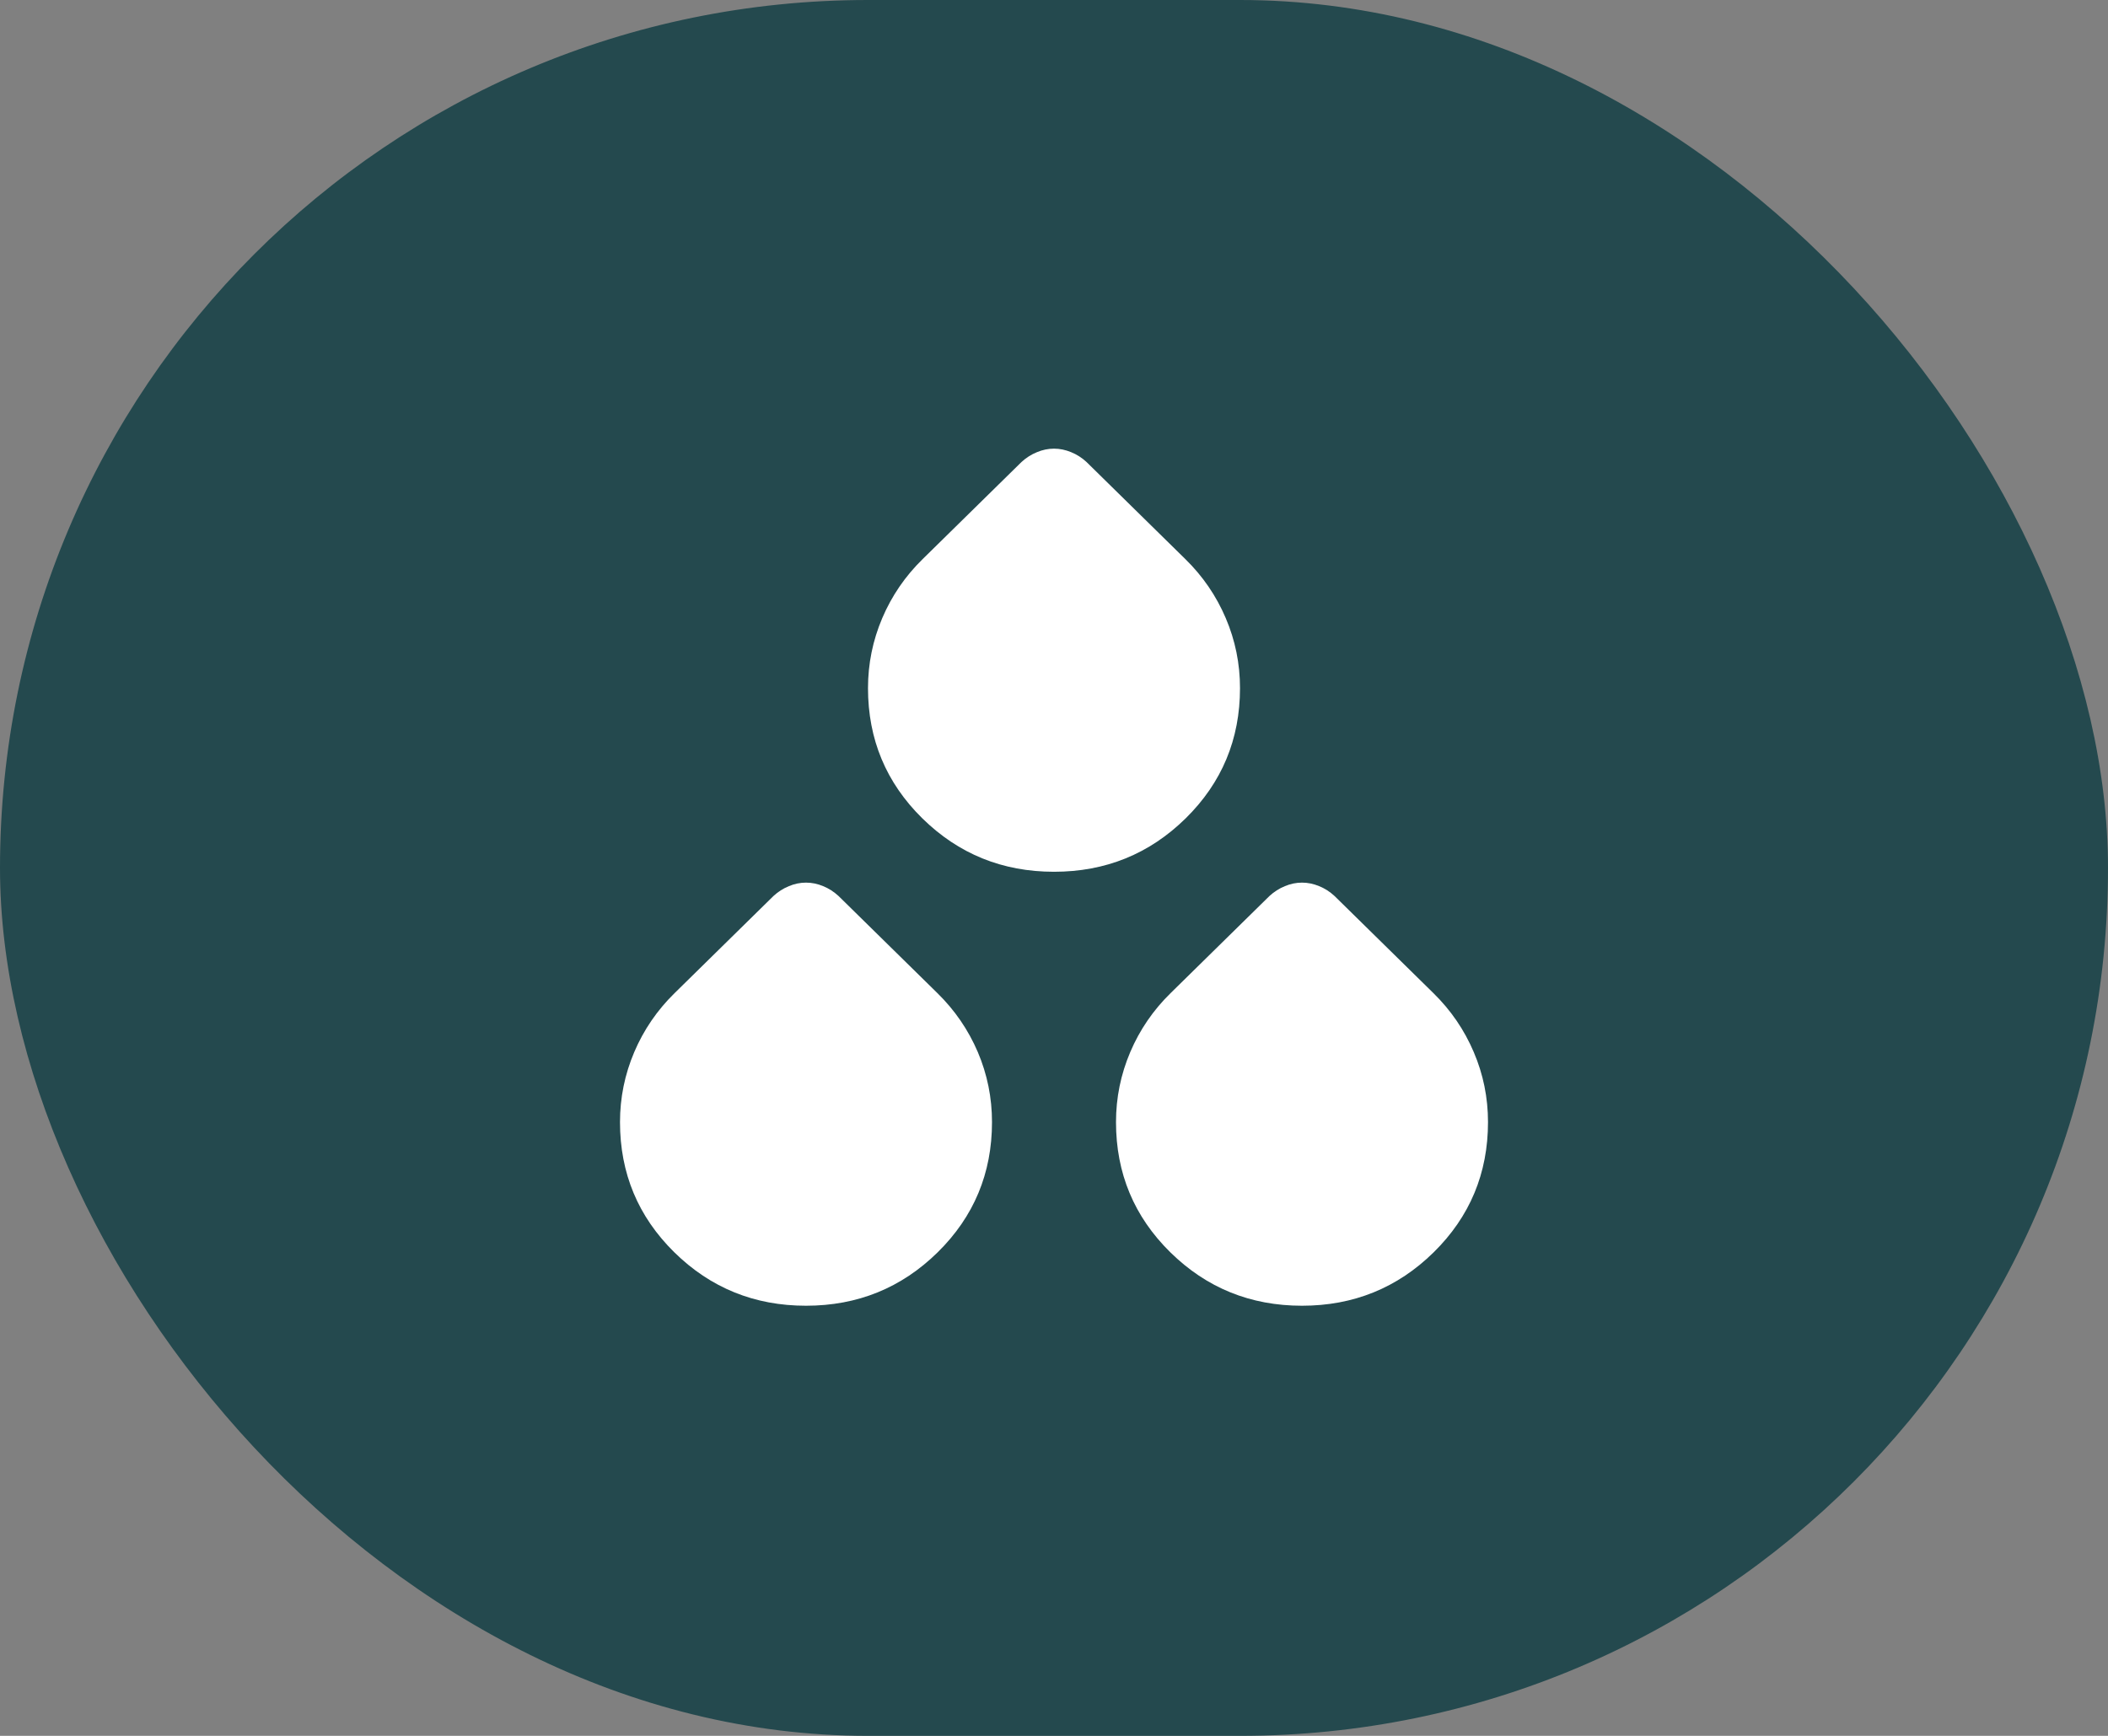 <svg width="34" height="28" viewBox="0 0 34 28" fill="none" xmlns="http://www.w3.org/2000/svg">
<rect x="0" y="0" width="34" height="28" fill="#808080" stroke="none"/>
<rect width="34" height="28" rx="14" fill="#24494E"/>
<path d="M13 21.062C12.169 21.062 11.461 20.775 10.876 20.2C10.292 19.625 10 18.925 10 18.1C10 17.706 10.077 17.33 10.23 16.97C10.383 16.611 10.6 16.294 10.881 16.019L12.475 14.453C12.55 14.384 12.633 14.331 12.724 14.294C12.814 14.256 12.906 14.237 13 14.237C13.094 14.237 13.186 14.256 13.277 14.294C13.368 14.331 13.45 14.384 13.525 14.453L15.119 16.019C15.4 16.294 15.617 16.611 15.771 16.97C15.924 17.33 16 17.706 16 18.1C16 18.925 15.708 19.625 15.124 20.2C14.539 20.775 13.832 21.062 13 21.062Z" fill="white"/>
<path d="M21 21.062C20.169 21.062 19.461 20.775 18.876 20.2C18.292 19.625 18 18.925 18 18.1C18 17.706 18.077 17.33 18.23 16.97C18.383 16.611 18.6 16.294 18.881 16.019L20.475 14.453C20.55 14.384 20.633 14.331 20.724 14.294C20.814 14.256 20.907 14.237 21 14.237C21.093 14.237 21.186 14.256 21.277 14.294C21.368 14.331 21.451 14.384 21.525 14.453L23.119 16.019C23.4 16.294 23.617 16.611 23.77 16.97C23.924 17.33 24 17.706 24 18.1C24 18.925 23.708 19.625 23.124 20.2C22.539 20.775 21.831 21.062 21 21.062Z" fill="white"/>
<g clip-path="url(#clip0_2060_3791)">
<path d="M17 14.062C16.169 14.062 15.461 13.775 14.876 13.2C14.292 12.625 14 11.925 14 11.1C14 10.706 14.077 10.33 14.23 9.97C14.383 9.611 14.6 9.294 14.881 9.019L16.475 7.453C16.55 7.384 16.633 7.331 16.724 7.294C16.814 7.256 16.907 7.237 17 7.237C17.093 7.237 17.186 7.256 17.277 7.294C17.368 7.331 17.451 7.384 17.525 7.453L19.119 9.019C19.4 9.294 19.617 9.611 19.77 9.97C19.924 10.33 20 10.706 20 11.1C20 11.925 19.708 12.625 19.124 13.2C18.539 13.775 17.831 14.062 17 14.062Z" fill="white"/>
</g>
<defs>
<clipPath id="clip0_2060_3791">
<rect width="9" height="9" fill="white" transform="translate(12.5 6)"/>
</clipPath>
</defs>
</svg>
